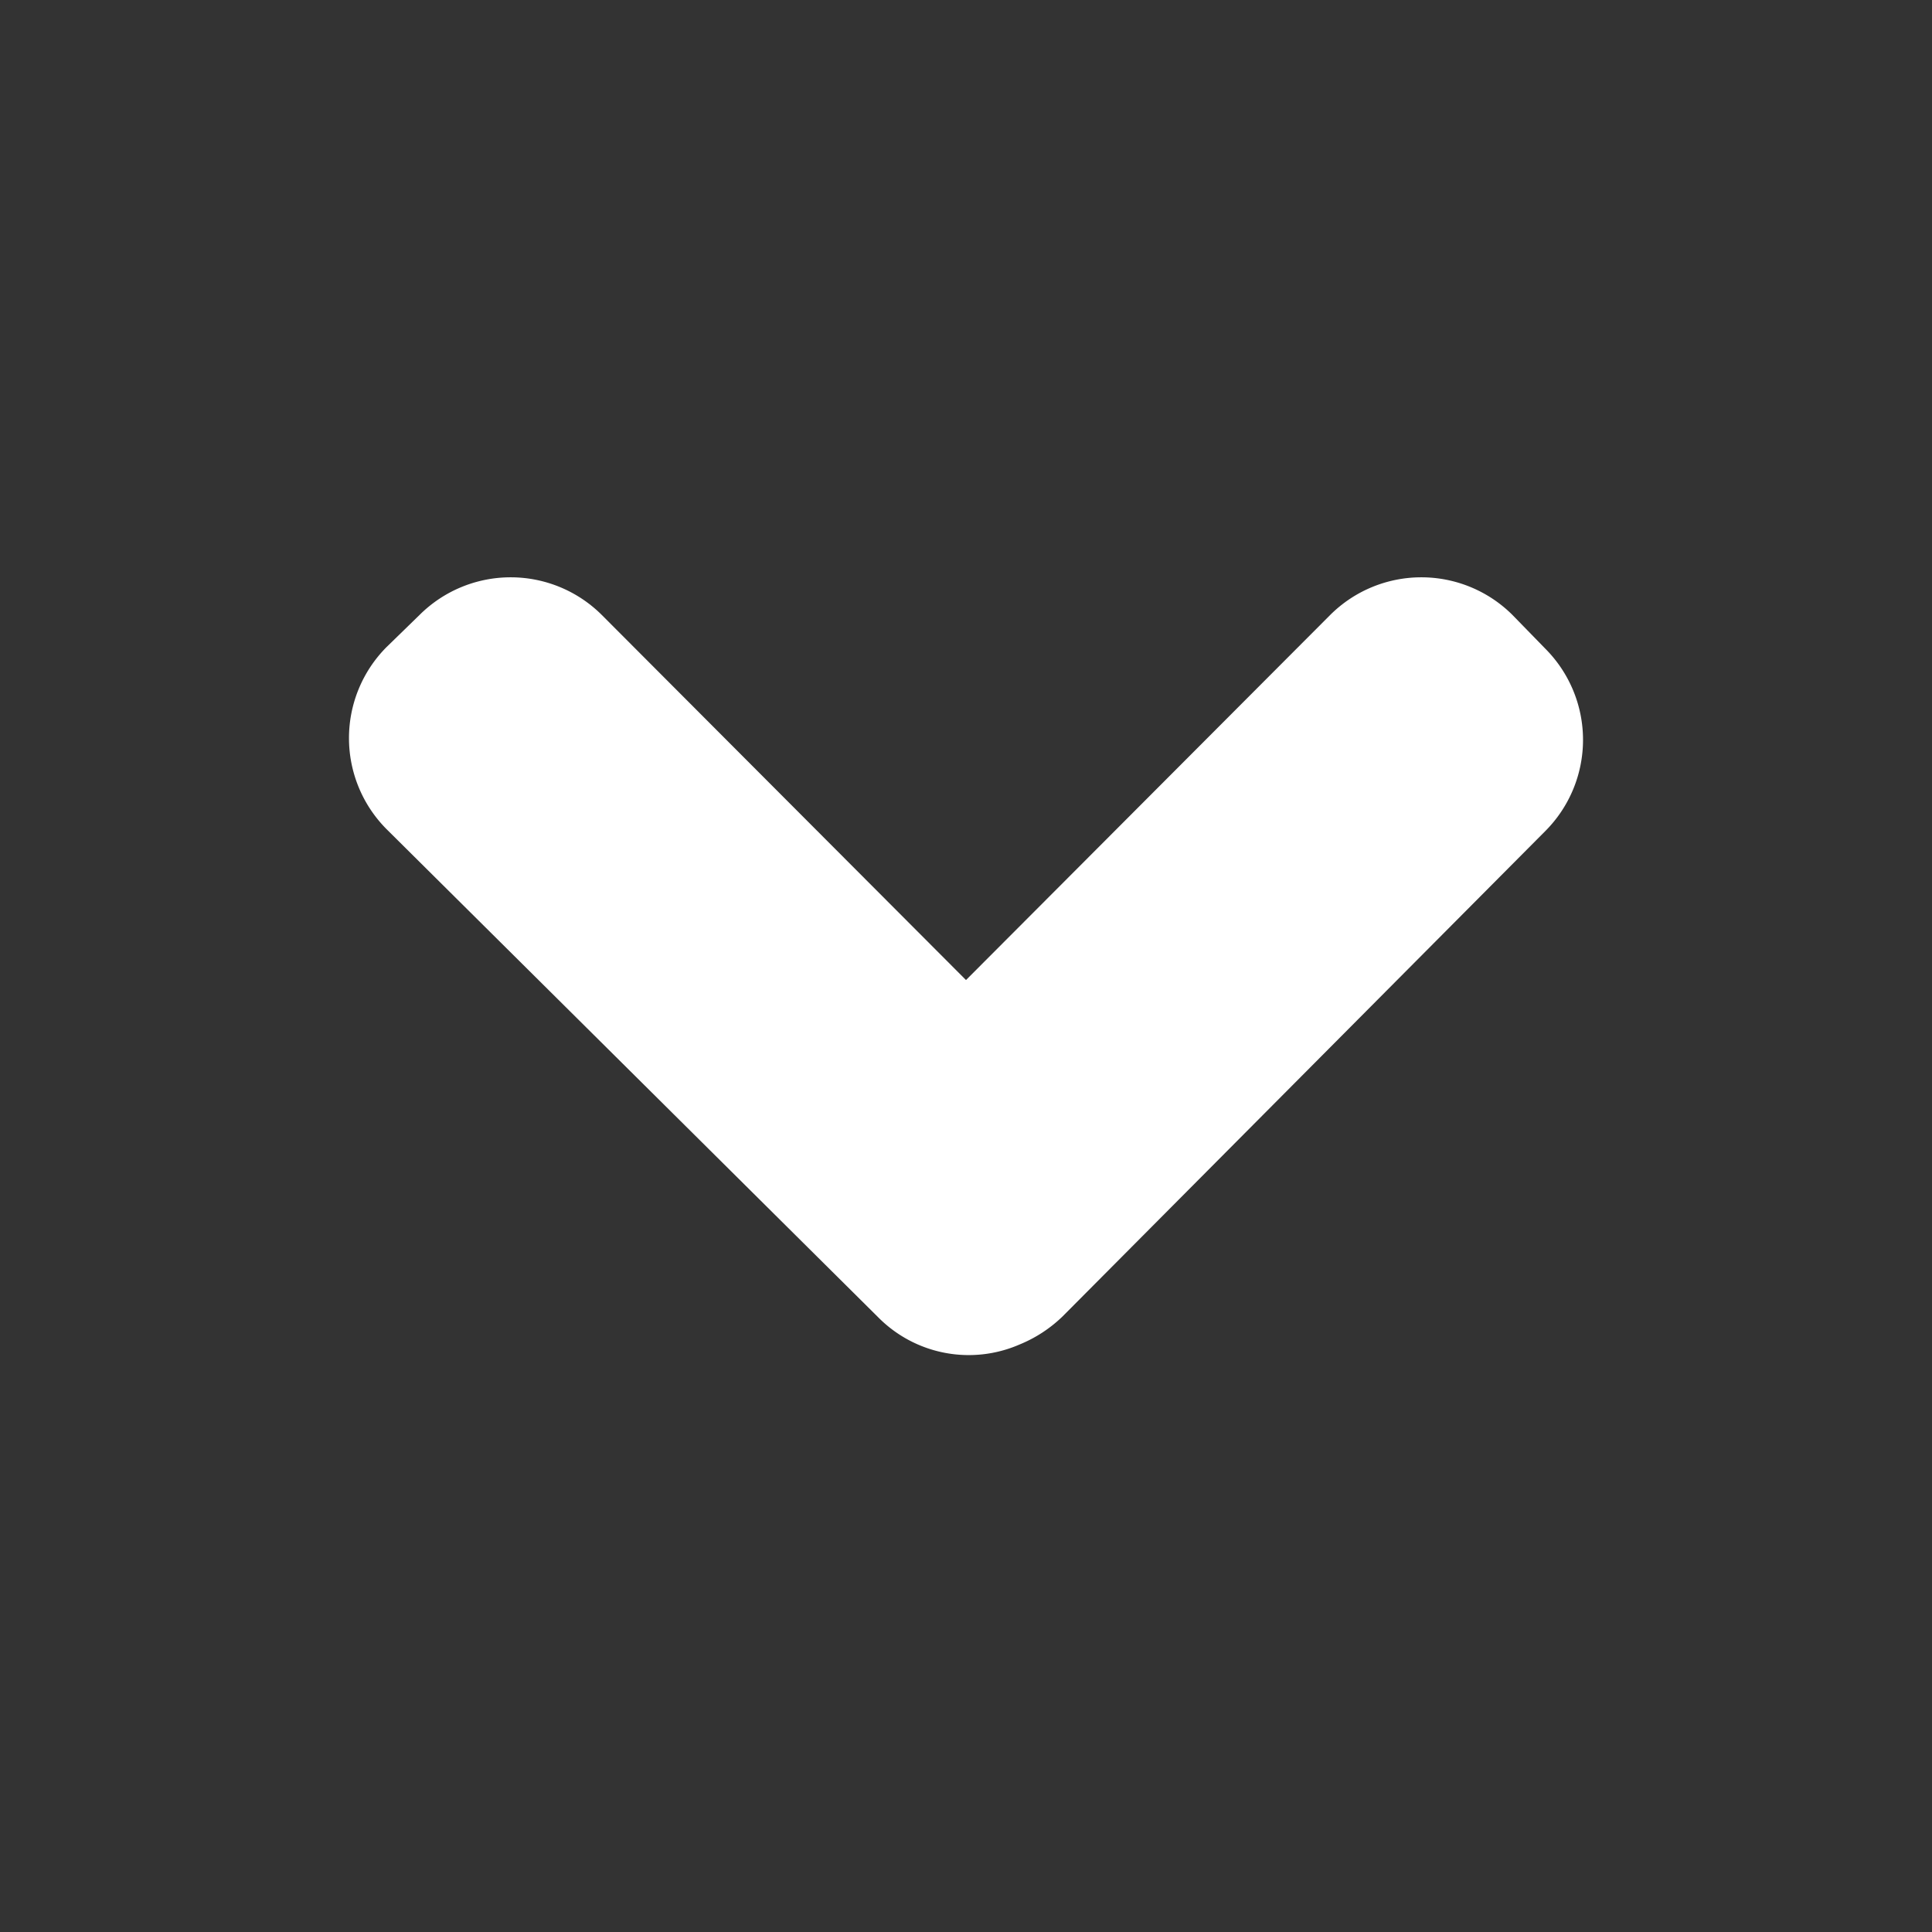 <svg xmlns="http://www.w3.org/2000/svg" viewBox="0 0 22 22"><rect x="0" y="0" width="22" height="22" fill="#333333" stroke="none"/><defs><style>.cls-1{fill:#fff;}</style></defs><title>cq-icon-down-arrow</title><g id="CQ_Secret" data-name="CQ Secret"><path class="cls-1" d="M17.6,7.39,17.22,7a1.47,1.47,0,0,0-2.07,0L11,11.16,6.85,7A1.47,1.47,0,0,0,4.78,7l-.38.37a1.47,1.47,0,0,0,0,2.07L10,15a1.45,1.45,0,0,0,1.61.31,1.54,1.54,0,0,0,.49-.32L17.6,9.46A1.47,1.47,0,0,0,17.6,7.39Z"/></g></svg>
